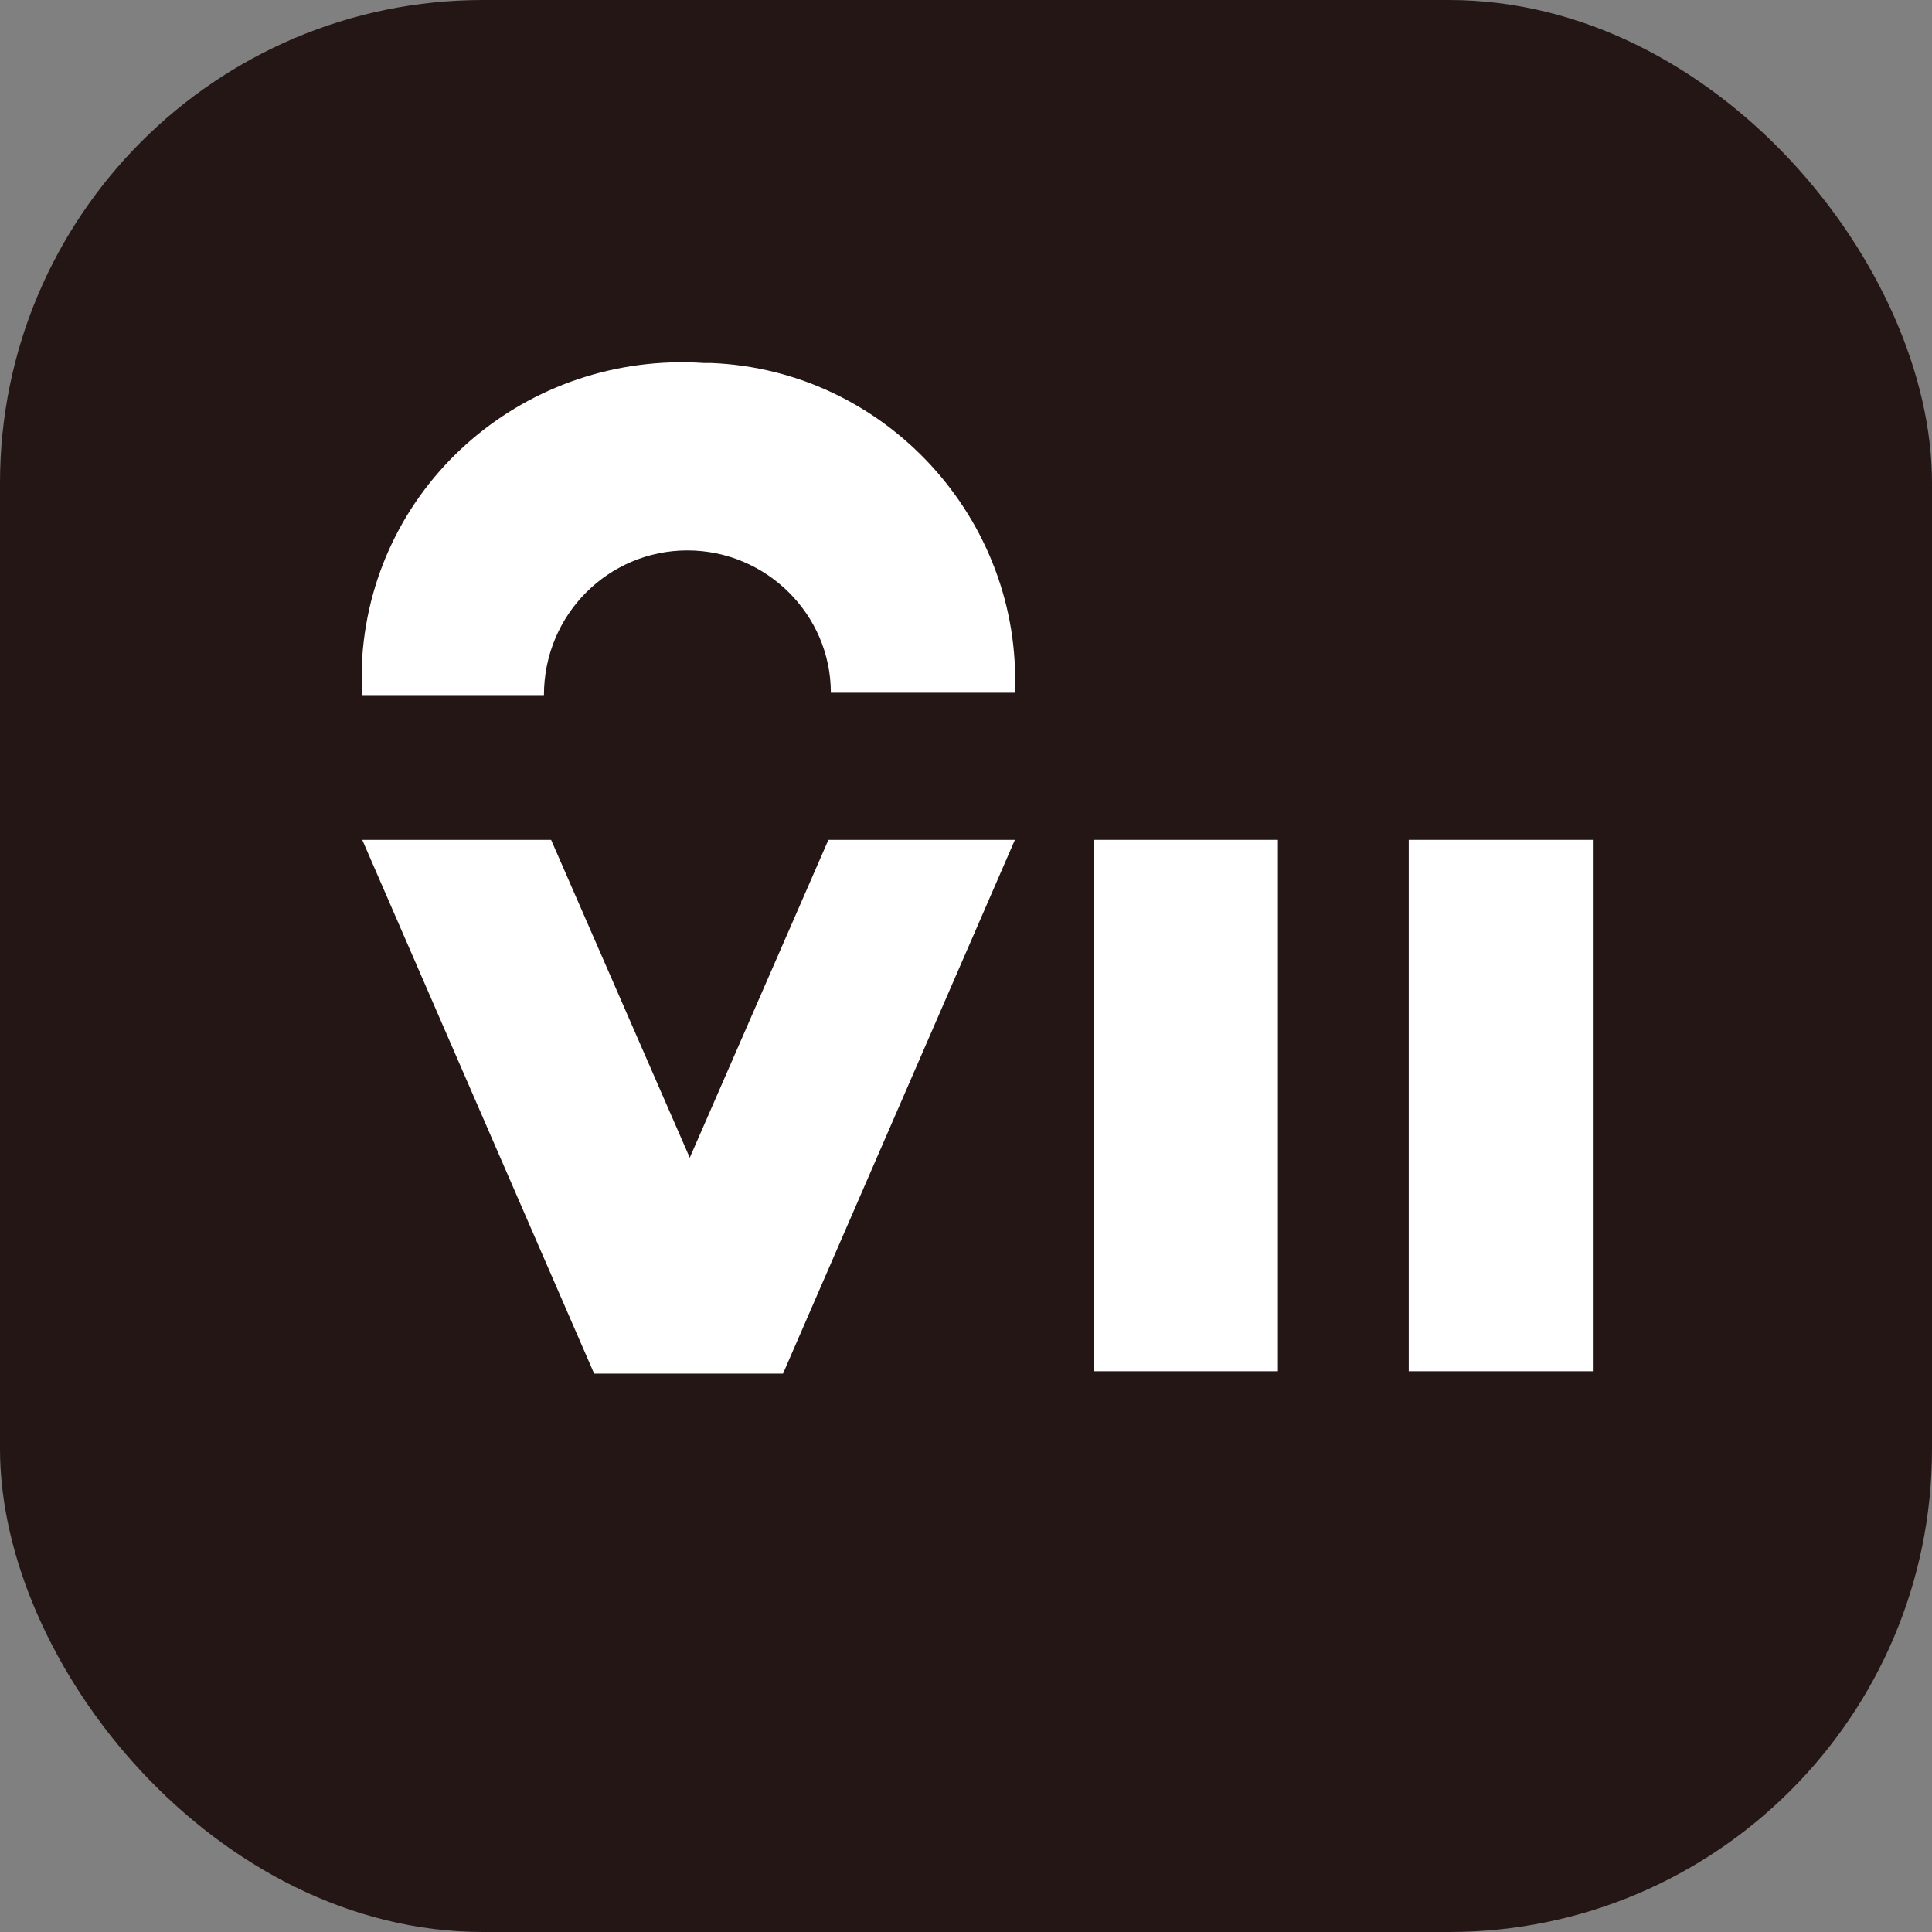 <svg width="48" height="48" viewBox="0 0 48 48" fill="none" xmlns="http://www.w3.org/2000/svg">
<rect x="0" y="0" width="48" height="48" fill="#808080" stroke="none"/>
<rect width="48" height="48" rx="12" fill="#251616"/>
<path d="M17.137 28.764L13.692 20.866H9L14.761 34.127H19.454L25.215 20.866H20.582L17.137 28.764Z" fill="white"/>
<path d="M17.078 13.675C19.038 13.675 20.642 15.266 20.642 17.211H25.215C25.393 12.909 22.008 9.195 17.672 9.019C17.612 9.019 17.553 9.019 17.494 9.019C13.098 8.724 9.297 11.966 9 16.327C9 16.386 9 16.445 9 16.504C9 16.74 9 17.034 9 17.27H13.514C13.514 15.266 15.118 13.675 17.078 13.675Z" fill="white"/>
<path d="M31.749 20.866H27.175V34.068H31.749V20.866Z" fill="white"/>
<path d="M39.574 20.866H35V34.068H39.574V20.866Z" fill="white"/>
</svg>
